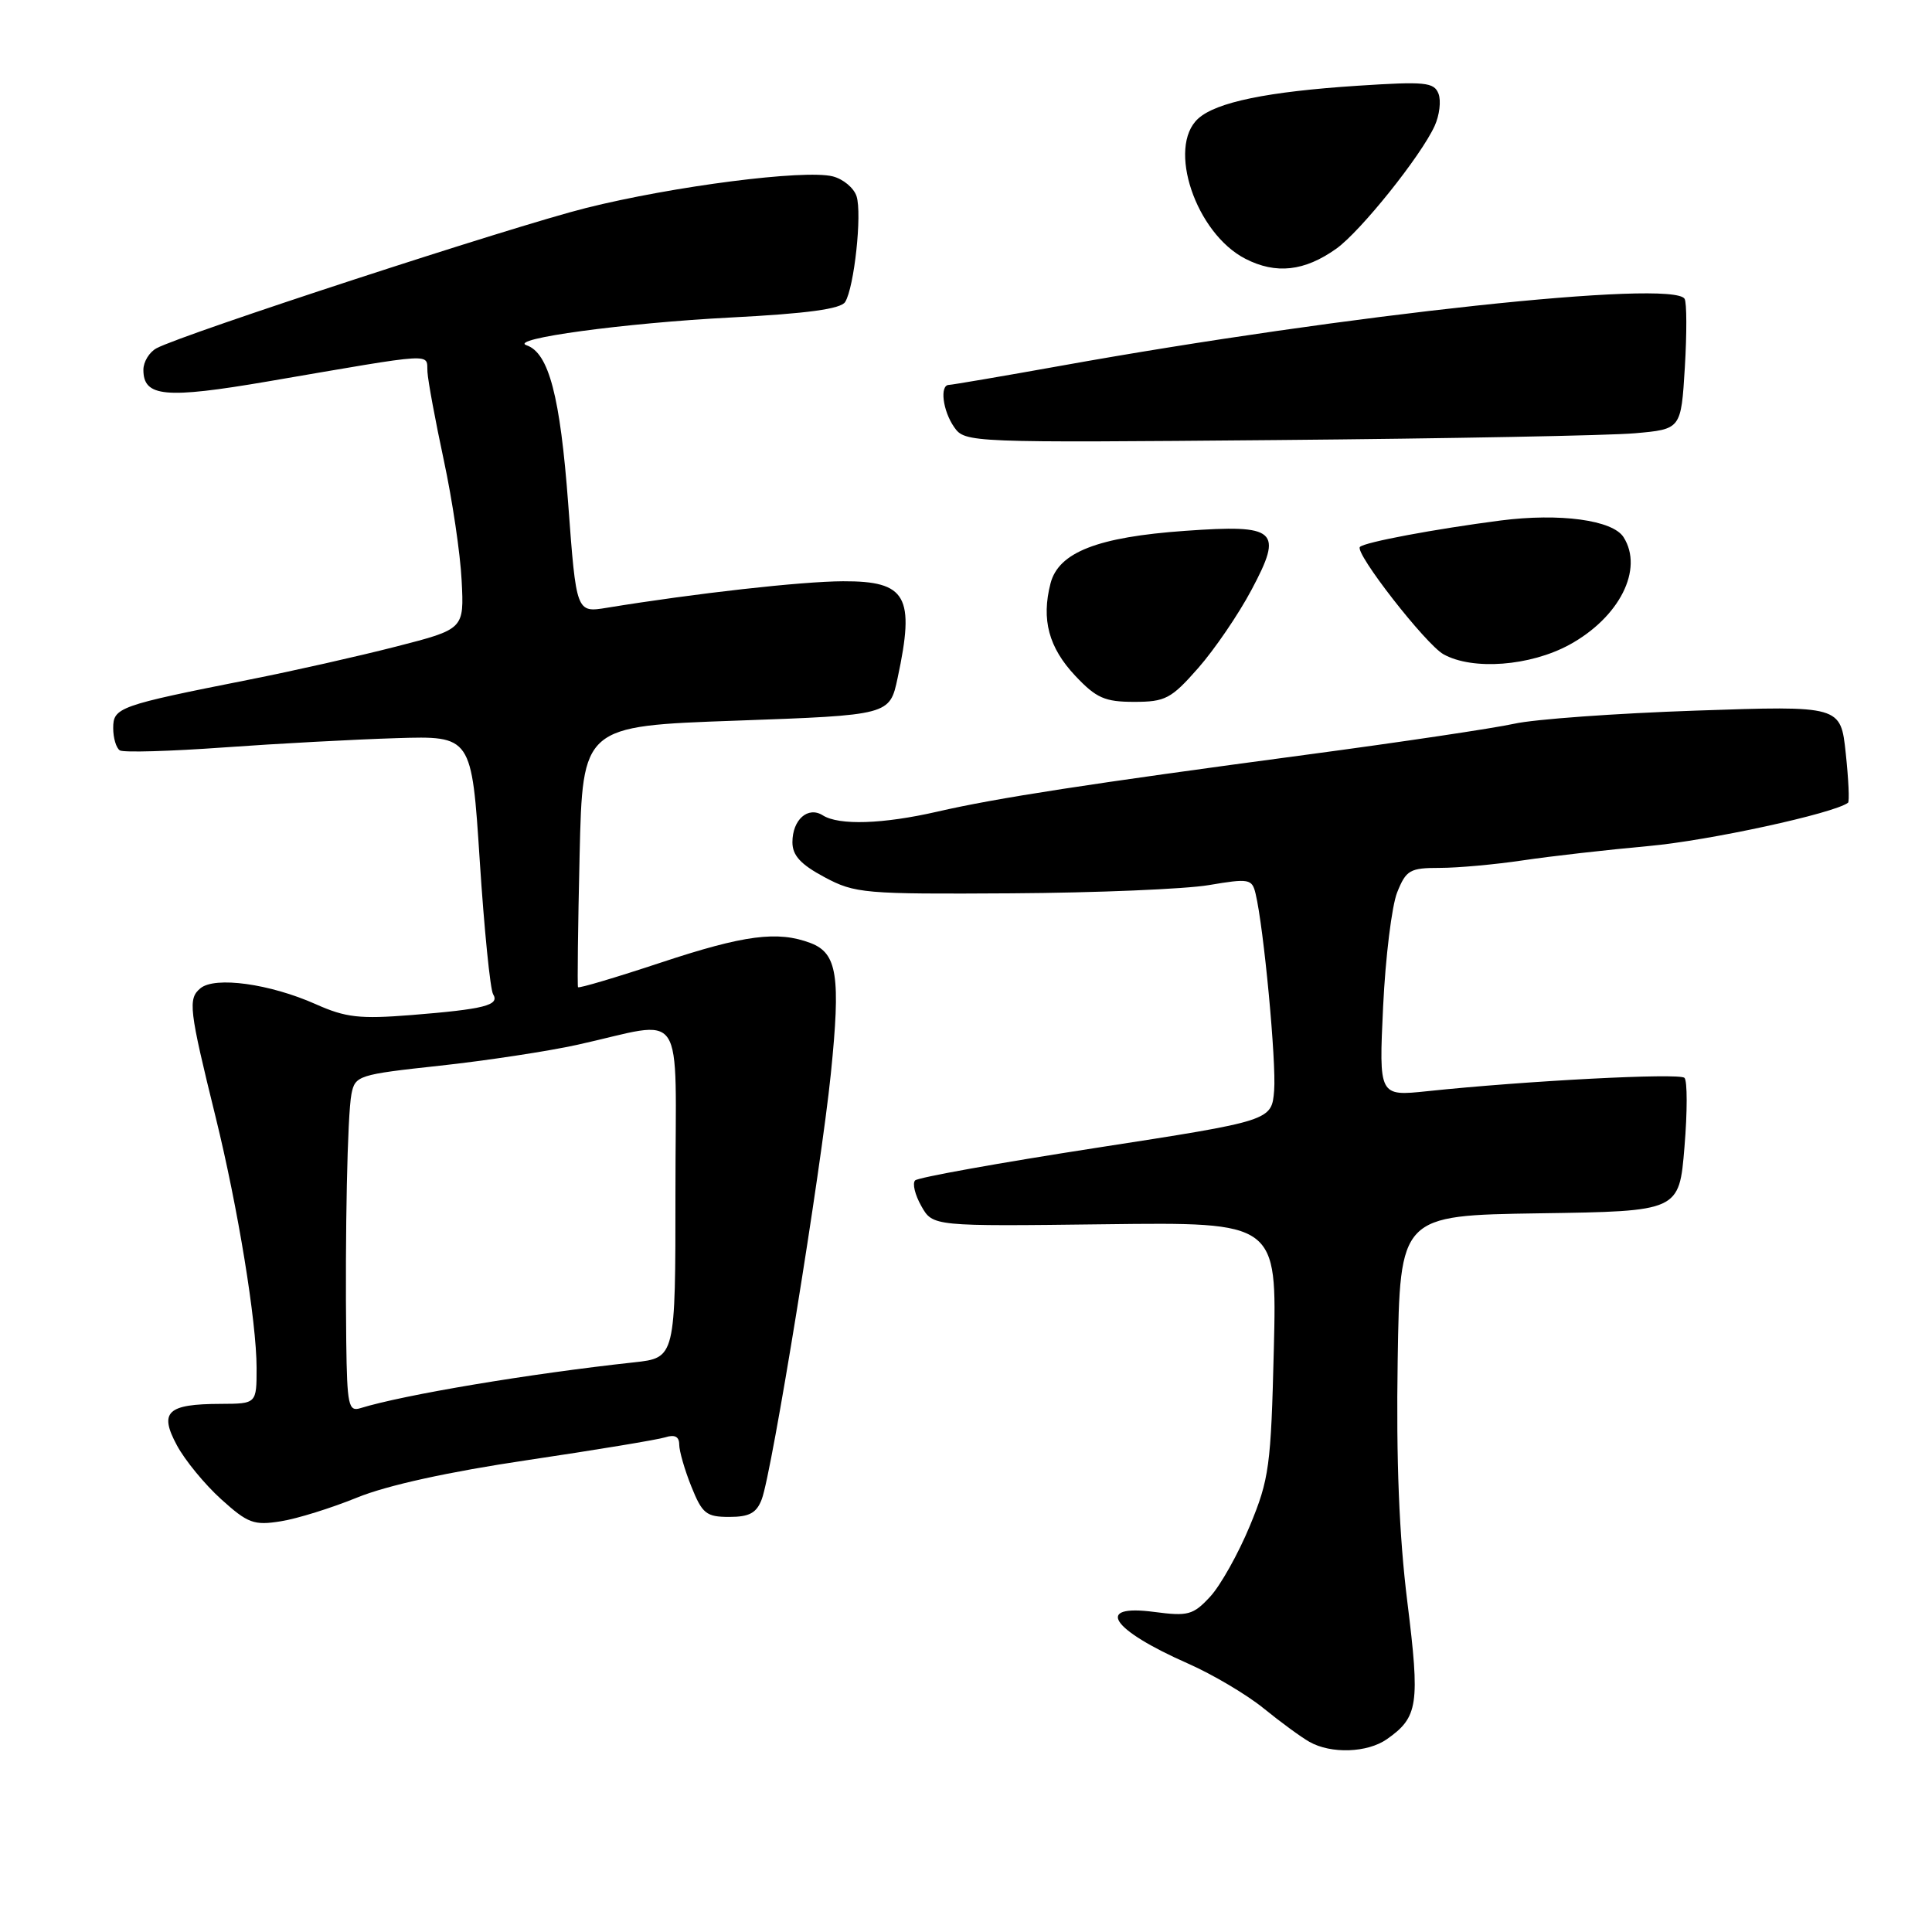 <?xml version="1.0" encoding="UTF-8" standalone="no"?>
<!DOCTYPE svg PUBLIC "-//W3C//DTD SVG 1.1//EN" "http://www.w3.org/Graphics/SVG/1.1/DTD/svg11.dtd" >
<svg xmlns="http://www.w3.org/2000/svg" xmlns:xlink="http://www.w3.org/1999/xlink" version="1.1" viewBox="0 0 256 256">
 <g >
 <path fill="currentColor"
d=" M 183.77 230.45 C 187.92 227.54 188.17 225.87 186.48 212.26 C 185.39 203.49 184.99 193.49 185.20 180.27 C 185.50 161.05 185.50 161.05 204.00 160.77 C 222.50 160.50 222.50 160.50 223.20 152.00 C 223.59 147.33 223.59 143.20 223.20 142.82 C 222.52 142.15 202.19 143.21 189.11 144.59 C 182.71 145.26 182.71 145.26 183.27 133.38 C 183.58 126.85 184.42 120.04 185.13 118.25 C 186.32 115.28 186.82 115.00 190.78 115.00 C 193.16 115.00 198.13 114.55 201.81 114.00 C 205.49 113.45 213.00 112.60 218.50 112.10 C 226.45 111.38 242.97 107.79 244.87 106.37 C 245.08 106.22 244.94 103.26 244.57 99.80 C 243.90 93.50 243.90 93.50 224.70 94.16 C 214.14 94.52 203.31 95.30 200.64 95.90 C 197.97 96.49 185.60 98.34 173.14 100.00 C 144.11 103.88 132.04 105.74 124.19 107.55 C 116.99 109.20 111.17 109.39 109.03 108.04 C 107.06 106.79 105.00 108.61 105.00 111.60 C 105.00 113.35 106.09 114.54 109.25 116.23 C 113.30 118.39 114.47 118.49 134.00 118.37 C 145.28 118.30 157.06 117.81 160.18 117.28 C 165.51 116.38 165.90 116.45 166.37 118.41 C 167.46 122.94 169.13 140.73 168.83 144.50 C 168.50 148.50 168.50 148.50 145.23 152.10 C 132.43 154.08 121.64 156.02 121.26 156.41 C 120.87 156.80 121.24 158.33 122.08 159.81 C 123.60 162.50 123.60 162.50 146.40 162.22 C 169.20 161.94 169.20 161.94 168.79 178.72 C 168.41 194.29 168.18 195.98 165.61 202.19 C 164.08 205.88 161.72 210.09 160.35 211.57 C 158.10 214.00 157.42 214.18 152.94 213.59 C 144.96 212.53 147.19 215.92 157.42 220.43 C 160.68 221.87 165.18 224.53 167.42 226.35 C 169.67 228.18 172.40 230.18 173.50 230.80 C 176.36 232.43 181.19 232.26 183.77 230.45 Z  M 47.33 198.43 C 51.27 196.82 59.44 195.02 69.91 193.47 C 78.93 192.13 87.14 190.77 88.16 190.45 C 89.41 190.05 90.00 190.36 90.00 191.41 C 90.00 192.26 90.72 194.77 91.61 196.98 C 93.05 200.57 93.58 201.00 96.63 201.00 C 99.30 201.00 100.25 200.48 100.94 198.65 C 102.29 195.11 108.78 155.09 110.09 142.28 C 111.41 129.33 110.94 126.31 107.41 124.96 C 103.05 123.31 98.63 123.88 87.53 127.56 C 81.62 129.52 76.70 130.98 76.59 130.81 C 76.49 130.64 76.58 122.79 76.80 113.36 C 77.20 96.21 77.20 96.21 97.54 95.49 C 117.89 94.76 117.89 94.76 118.94 89.83 C 121.26 79.01 120.13 76.99 111.71 77.02 C 106.20 77.04 92.13 78.62 80.43 80.53 C 76.36 81.20 76.36 81.20 75.29 66.76 C 74.23 52.52 72.72 46.75 69.77 45.75 C 67.29 44.90 82.72 42.80 96.84 42.07 C 106.96 41.55 111.42 40.94 111.99 40.01 C 113.19 38.07 114.24 28.34 113.50 26.01 C 113.15 24.91 111.73 23.72 110.34 23.37 C 106.60 22.43 89.23 24.66 77.65 27.56 C 67.88 30.01 24.35 44.23 20.75 46.14 C 19.79 46.65 19.00 47.94 19.00 49.00 C 19.00 52.60 21.87 52.87 35.50 50.54 C 58.20 46.65 56.48 46.76 56.64 49.28 C 56.71 50.50 57.69 55.77 58.81 61.00 C 59.93 66.22 61.00 73.39 61.17 76.93 C 61.50 83.36 61.50 83.36 52.50 85.67 C 47.55 86.94 38.78 88.92 33.00 90.06 C 15.71 93.49 15.00 93.75 15.00 96.48 C 15.00 97.80 15.40 99.13 15.88 99.43 C 16.36 99.73 22.55 99.55 29.63 99.04 C 36.71 98.53 47.00 97.98 52.50 97.81 C 62.50 97.50 62.50 97.50 63.57 114.06 C 64.16 123.17 64.96 131.12 65.34 131.74 C 66.24 133.20 64.20 133.72 54.50 134.50 C 47.67 135.04 45.82 134.84 41.84 133.06 C 35.75 130.35 28.49 129.35 26.56 130.95 C 24.88 132.34 25.05 133.74 28.57 148.01 C 31.53 160.03 33.99 175.09 34.00 181.25 C 34.00 186.00 34.00 186.00 29.25 186.02 C 22.15 186.04 21.05 187.08 23.44 191.51 C 24.50 193.49 27.14 196.70 29.31 198.66 C 32.84 201.85 33.65 202.15 37.20 201.58 C 39.38 201.24 43.94 199.81 47.33 198.43 Z  M 158.75 88.54 C 160.91 86.09 164.10 81.42 165.83 78.16 C 170.06 70.23 169.21 69.47 157.03 70.34 C 145.43 71.16 140.27 73.18 139.20 77.30 C 137.96 82.10 138.96 85.81 142.49 89.56 C 145.26 92.50 146.40 93.00 150.28 93.00 C 154.41 93.00 155.19 92.59 158.75 88.54 Z  M 207.94 85.44 C 214.59 81.81 217.82 75.42 215.13 71.18 C 213.69 68.91 206.69 67.96 198.83 68.97 C 190.06 70.11 180.83 71.84 180.20 72.47 C 179.44 73.22 188.91 85.38 191.28 86.70 C 195.14 88.84 202.73 88.27 207.94 85.44 Z  M 216.63 57.41 C 222.75 56.87 222.75 56.87 223.25 48.68 C 223.52 44.18 223.51 40.10 223.22 39.60 C 221.71 37.01 178.47 41.65 140.50 48.48 C 132.80 49.86 126.16 50.99 125.75 51.00 C 124.49 51.00 124.91 54.43 126.44 56.61 C 127.87 58.65 128.42 58.67 169.19 58.31 C 191.91 58.11 213.26 57.71 216.63 57.41 Z  M 177.07 32.95 C 180.28 30.66 188.28 20.68 190.10 16.68 C 190.74 15.28 190.97 13.36 190.61 12.42 C 190.02 10.89 188.83 10.78 179.92 11.36 C 167.94 12.14 161.17 13.54 158.77 15.71 C 154.60 19.49 158.44 30.91 165.02 34.29 C 169.07 36.37 172.86 35.95 177.07 32.95 Z  M 45.88 177.82 C 45.71 163.34 46.03 147.76 46.57 144.96 C 47.05 142.52 47.48 142.38 58.28 141.21 C 64.45 140.54 72.65 139.29 76.50 138.44 C 91.13 135.21 89.50 132.77 89.50 157.87 C 89.50 179.92 89.50 179.92 84.00 180.52 C 70.17 182.02 53.47 184.82 47.75 186.59 C 46.18 187.08 45.99 186.20 45.88 177.82 Z "/>
</g>
</svg>